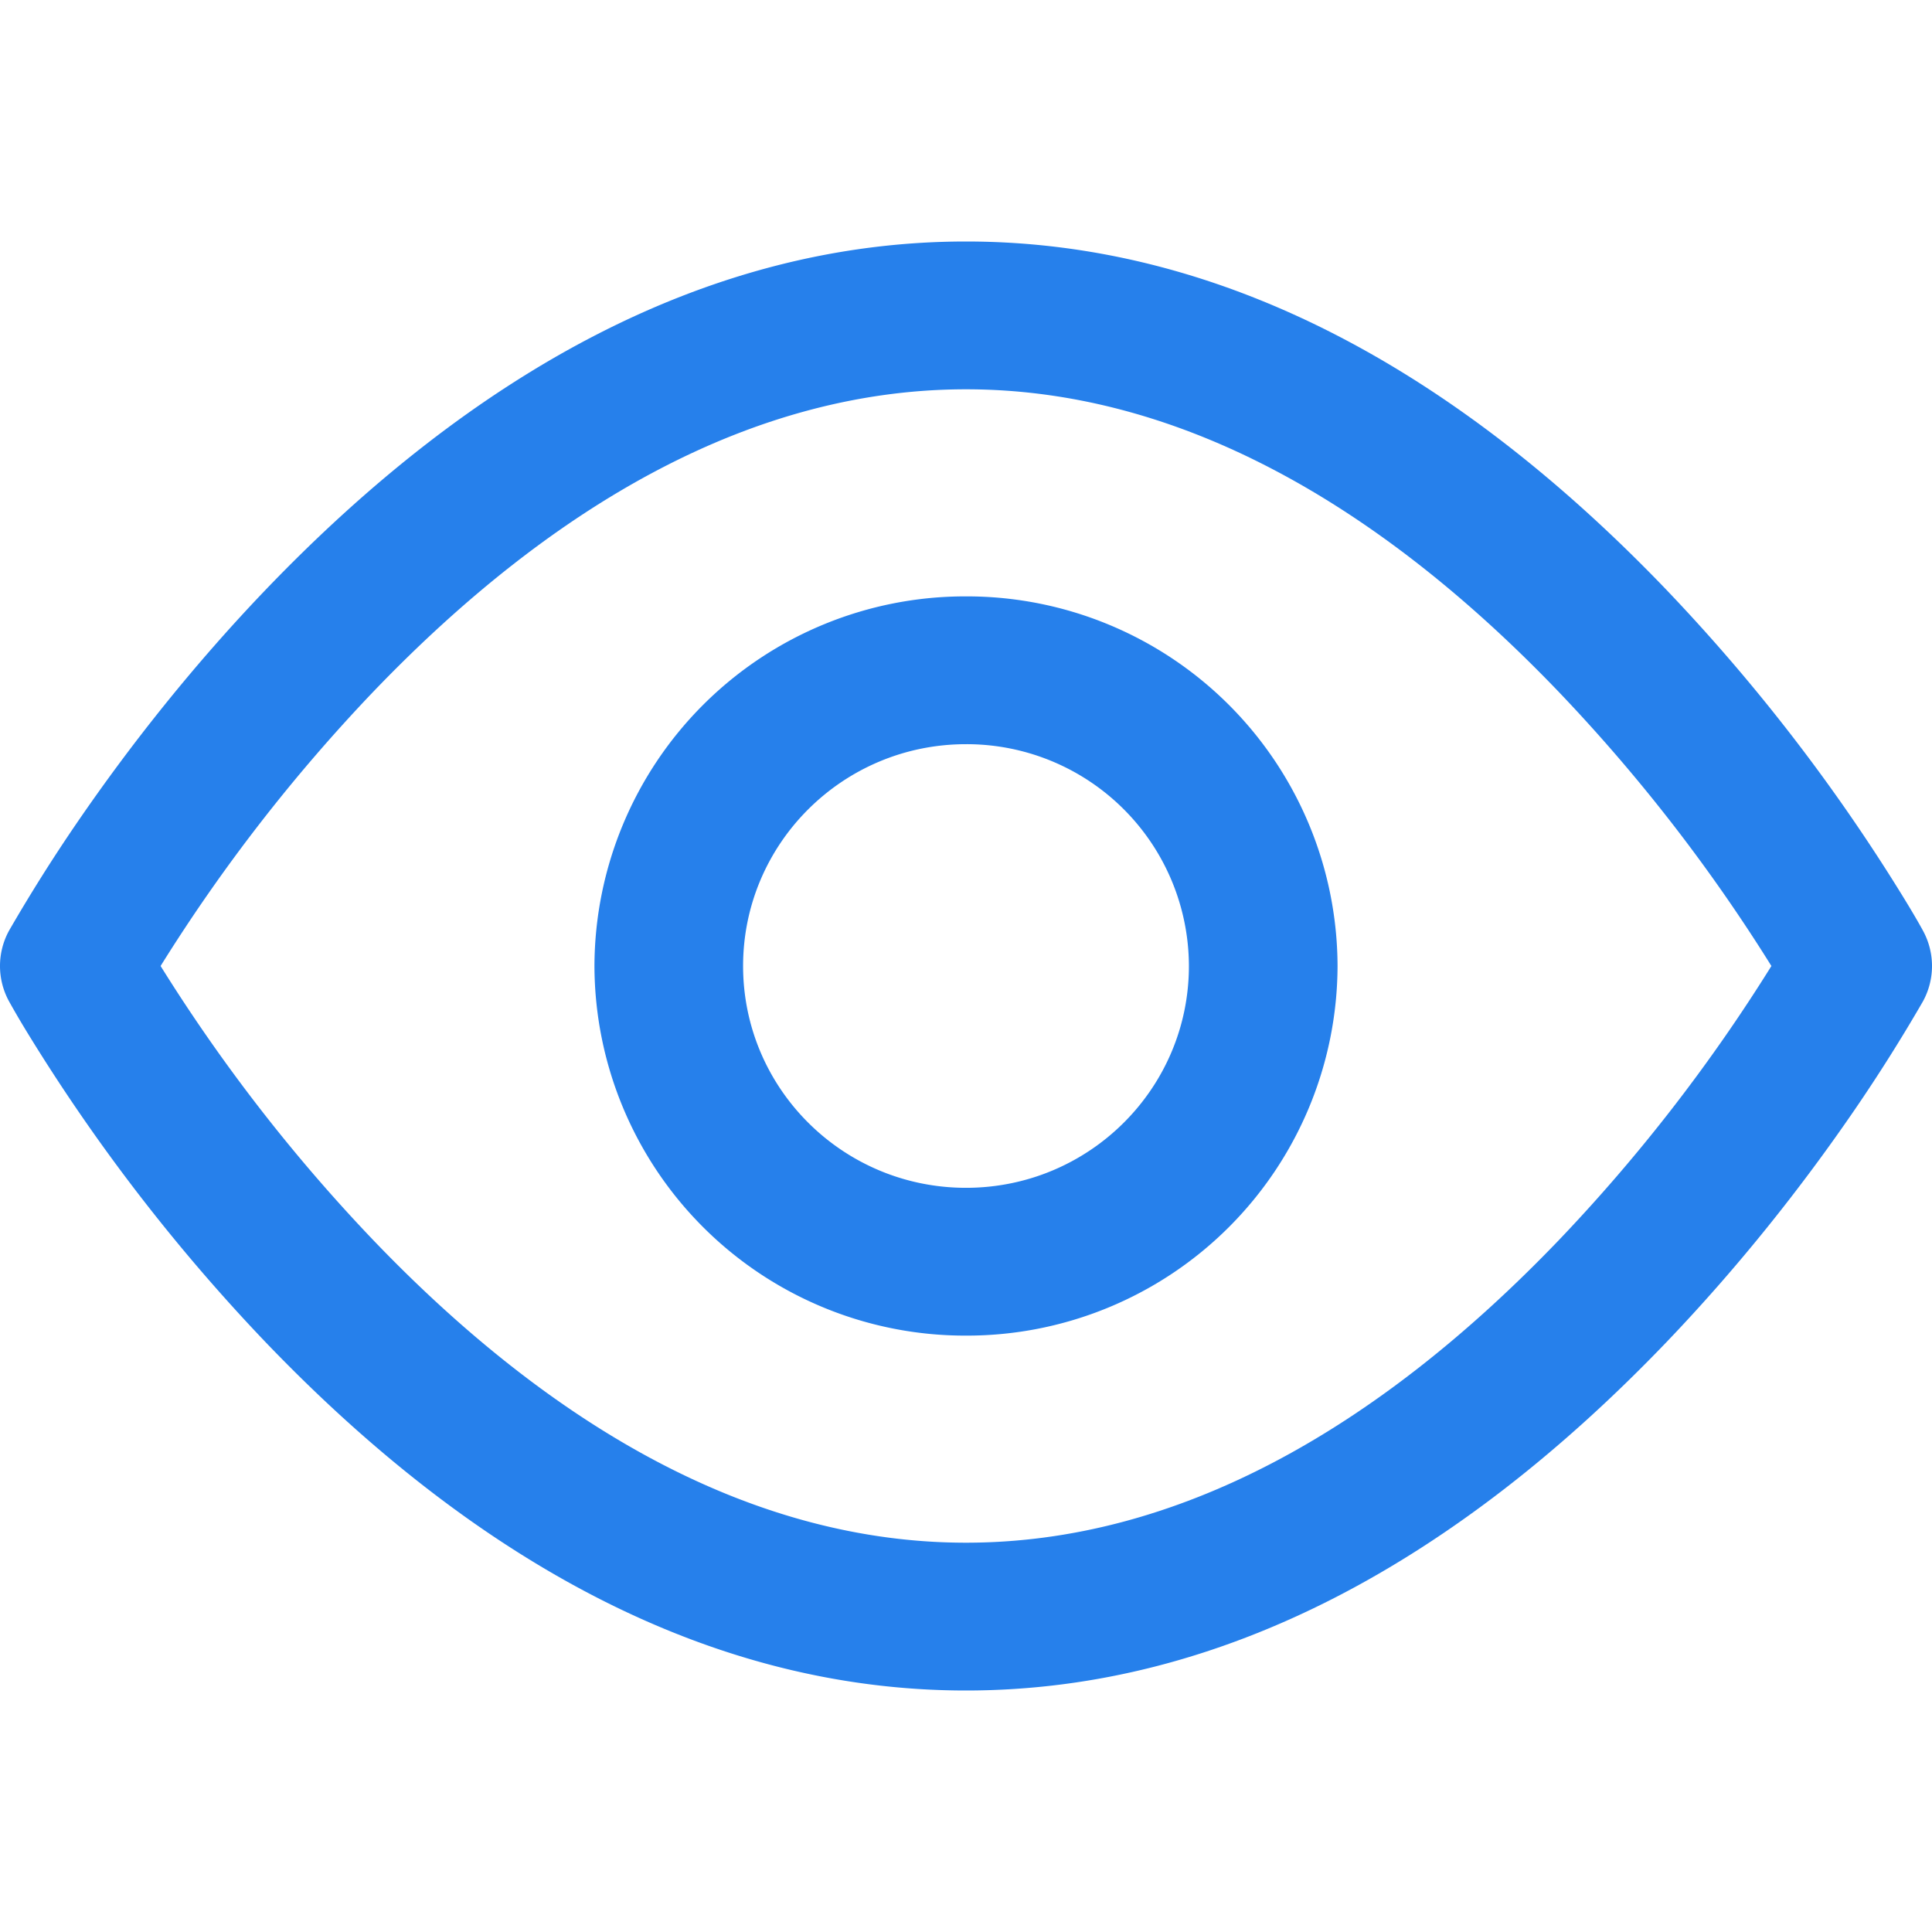 <svg xmlns="http://www.w3.org/2000/svg" width="16" height="16" viewBox="0 0 16 16">
    <path fill="#2680EB" fill-rule="nonzero" d="M.075 8.293a.61.61 0 0 1 0-.586 13.847 13.847 0 0 1 .563-.894c.45-.657.973-1.314 1.563-1.93C3.921 3.09 5.864 2 8 2c2.136 0 4.079 1.09 5.799 2.883a15.235 15.235 0 0 1 1.977 2.569c.072.118.122.205.149.255.1.183.1.403 0 .586a13.847 13.847 0 0 1-.563.894c-.45.657-.973 1.314-1.563 1.93C12.079 12.91 10.136 14 8 14c-2.136 0-4.079-1.09-5.799-2.883A15.235 15.235 0 0 1 .224 8.548a7.251 7.251 0 0 1-.149-.255zM1.33 8a14.023 14.023 0 0 0 1.762 2.271C4.601 11.845 6.26 12.776 8 12.776c1.74 0 3.398-.93 4.909-2.505A14.023 14.023 0 0 0 14.67 8a14.023 14.023 0 0 0-1.762-2.271C11.399 4.155 9.74 3.224 8 3.224c-1.74 0-3.398.93-4.909 2.505A14.023 14.023 0 0 0 1.33 8zM8 11.061A3.07 3.07 0 0 1 4.923 8 3.07 3.07 0 0 1 8 4.939 3.07 3.07 0 0 1 11.077 8 3.07 3.07 0 0 1 8 11.061zm0-1.224c1.02 0 1.846-.823 1.846-1.837A1.841 1.841 0 0 0 8 6.163c-1.02 0-1.846.823-1.846 1.837S6.98 9.837 8 9.837z"/>
</svg>
